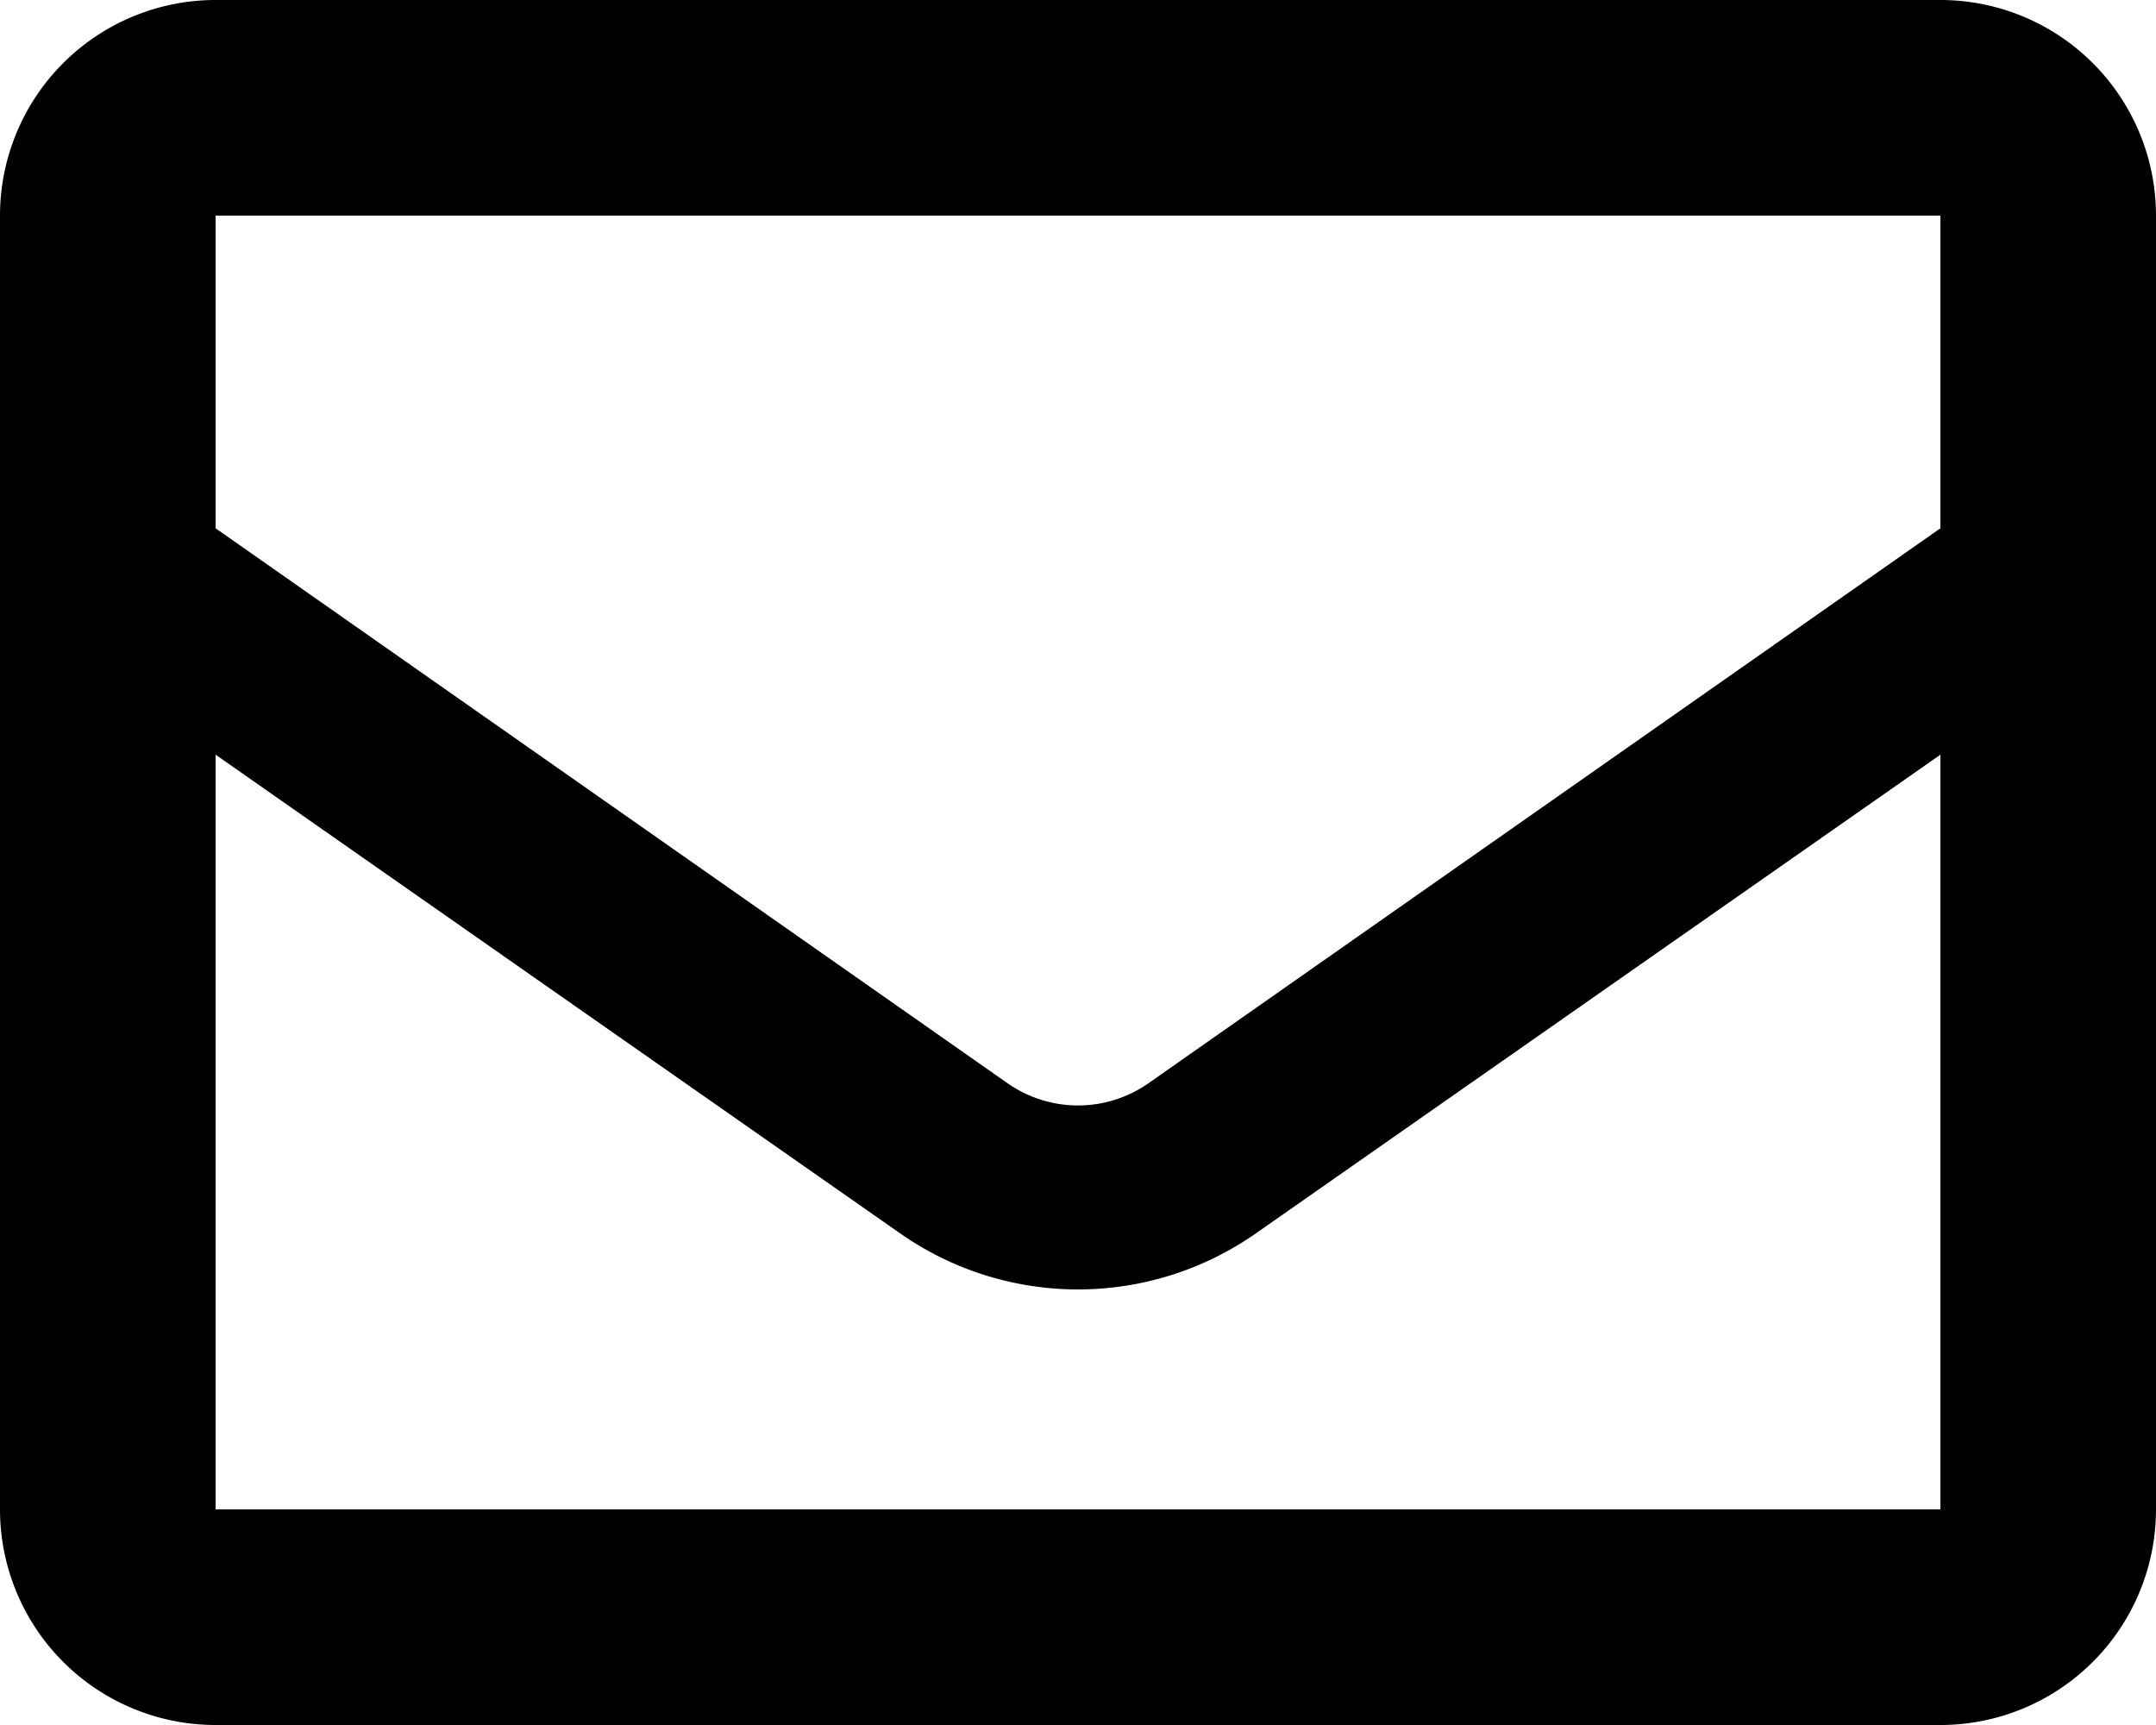 <svg id="email_outlined" xmlns="http://www.w3.org/2000/svg" width="20" height="16" viewBox="0 0 20 16">
  <path id="Icon_color" data-name="Icon color" d="M18,16H2a2,2,0,0,1-2-2V2A2,2,0,0,1,2,0H18a2,2,0,0,1,2,2V14A2,2,0,0,1,18,16ZM2,7v7H18V7l-6.35,4.44a2.878,2.878,0,0,1-3.3,0ZM2,2V4.9L9.35,10.05a1.14,1.14,0,0,0,1.3,0L18,4.9V2Z" transform="translate(0)"/>
</svg>
